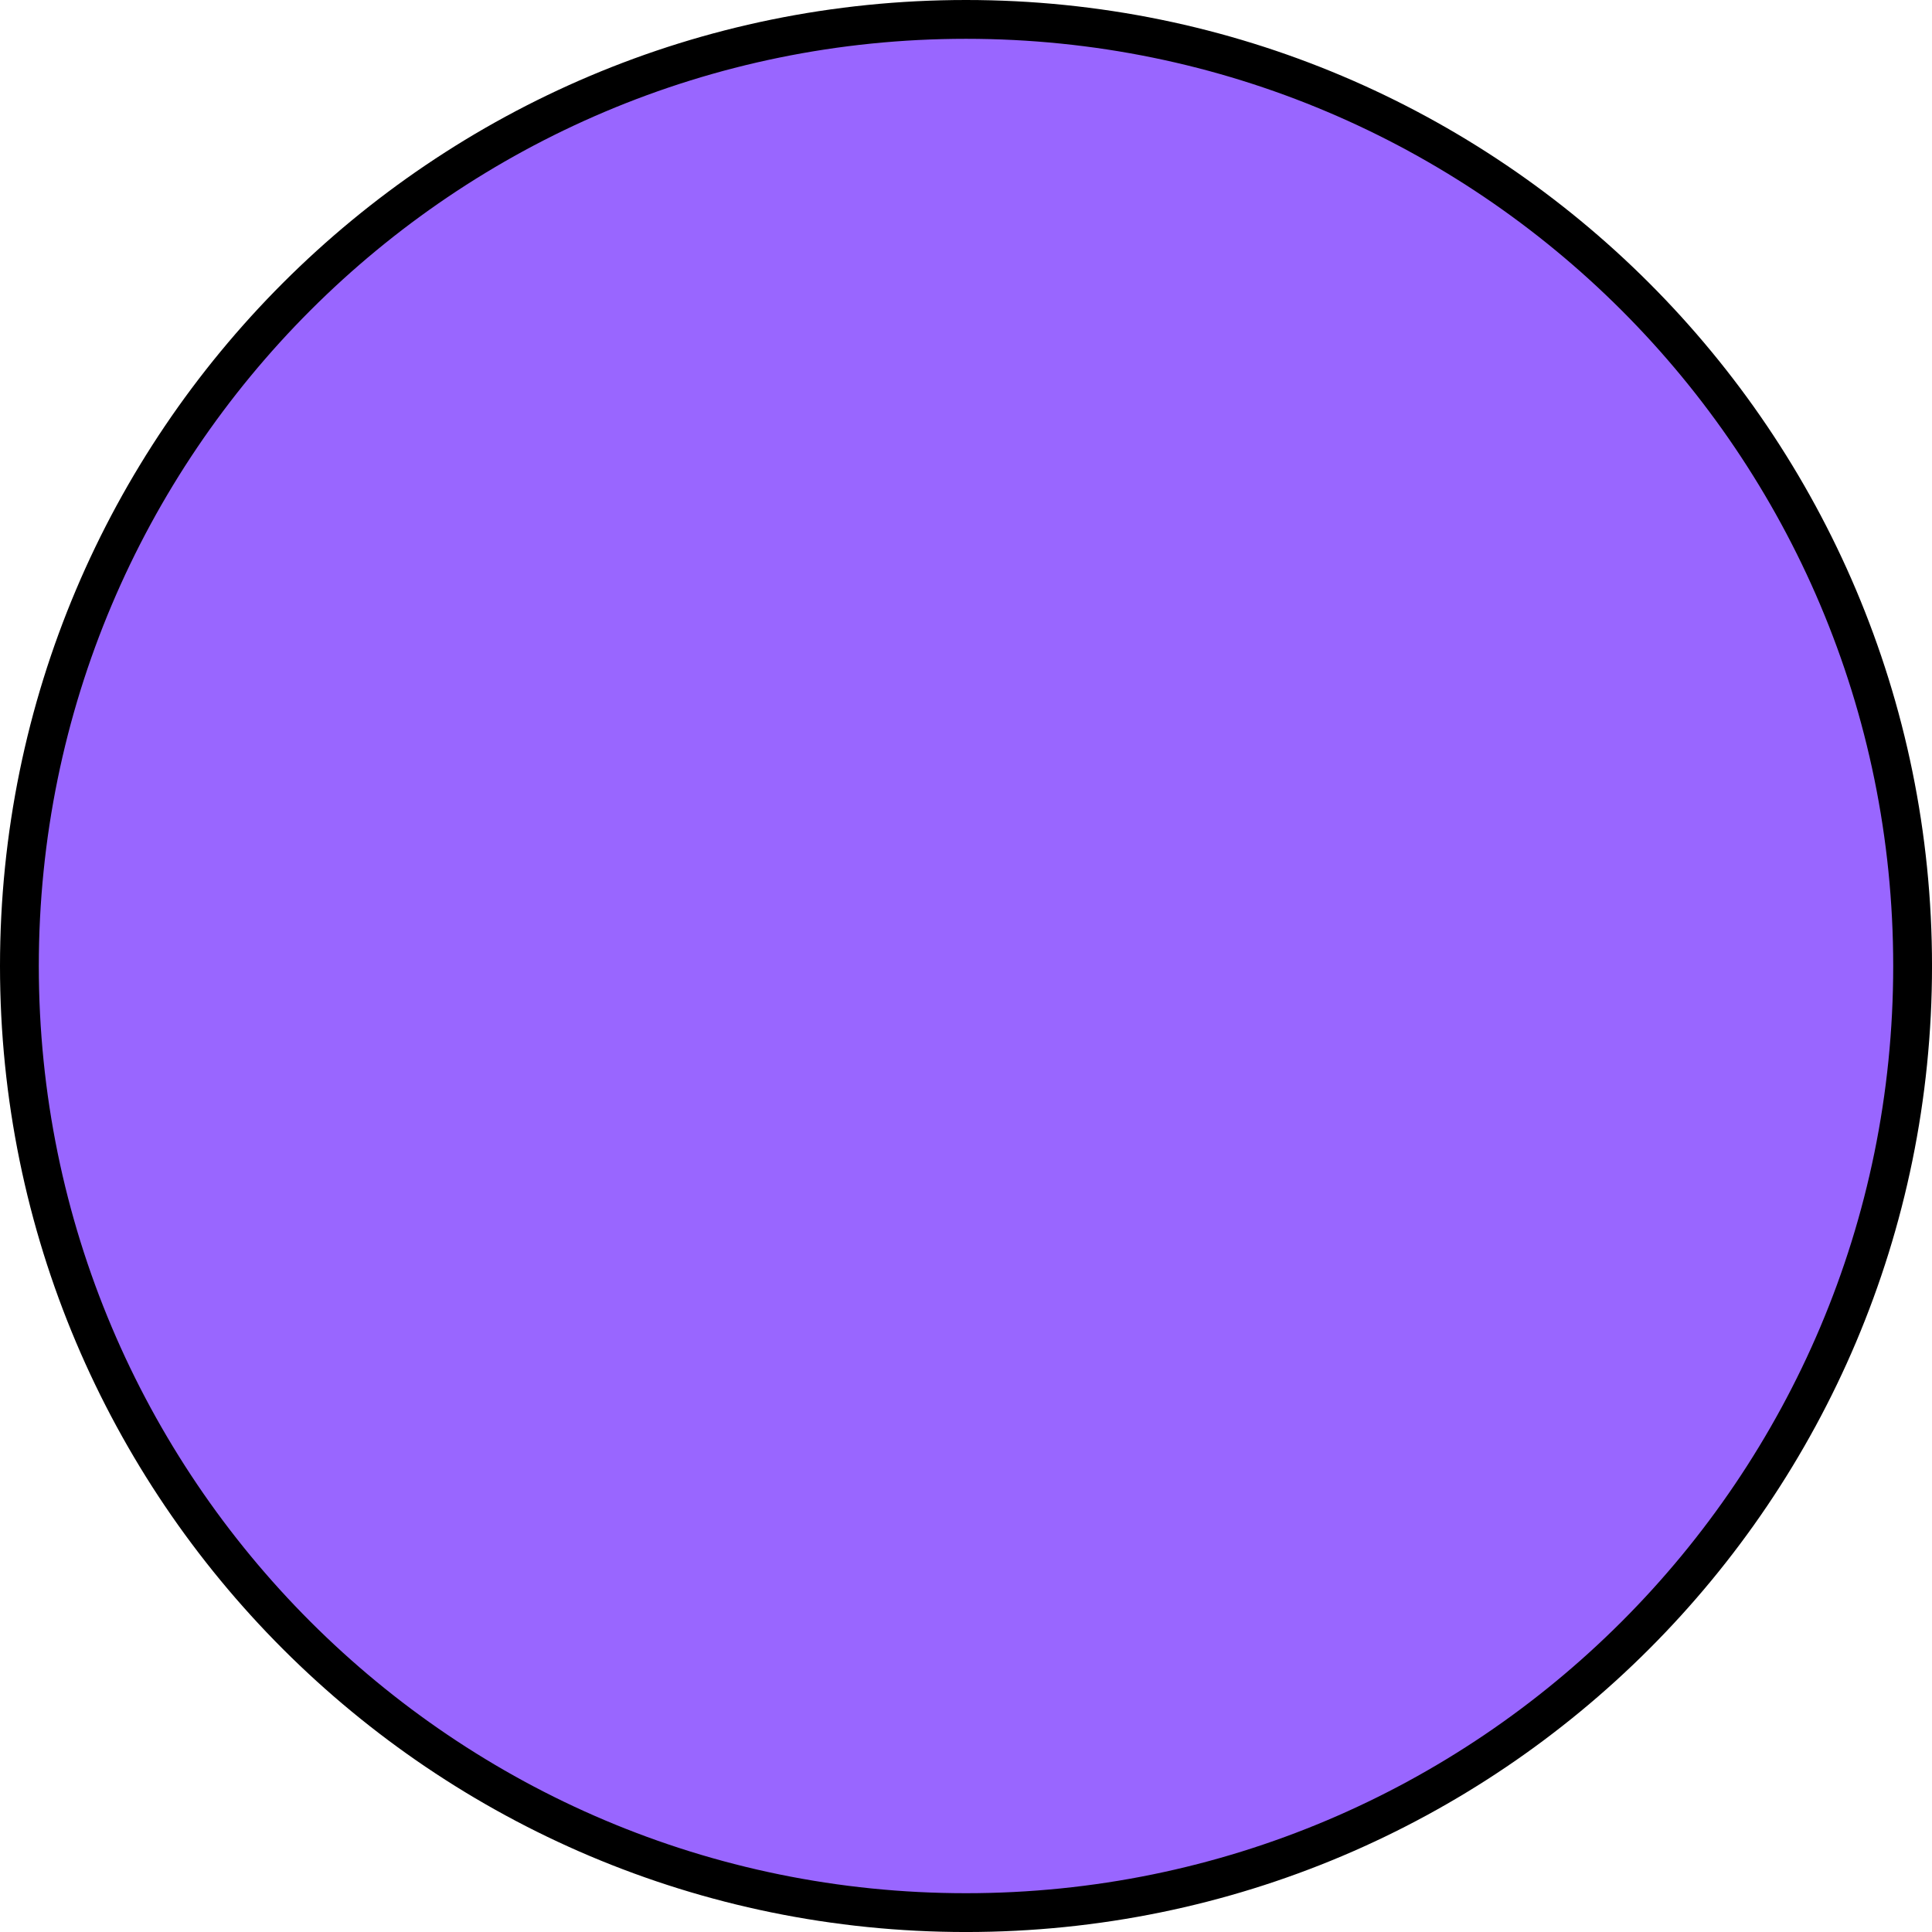 <svg version="1.1" xmlns="http://www.w3.org/2000/svg" xmlns:xlink="http://www.w3.org/1999/xlink" width="99.563" height="99.563" viewBox="0,0,99.563,99.563"><g transform="translate(-190.218,-130.218)"><g data-paper-data="{&quot;isPaintingLayer&quot;:true}" fill="#9966ff" fill-rule="nonzero" stroke="#000000" stroke-width="2" stroke-linecap="butt" stroke-linejoin="miter" stroke-miterlimit="10" stroke-dasharray="" stroke-dashoffset="0" style="mix-blend-mode: normal"><path d="M191.218,180c0,-26.941 21.84,-48.782 48.782,-48.782c26.941,0 48.782,21.84 48.782,48.782c0,26.941 -21.84,48.782 -48.782,48.782c-26.941,0 -48.782,-21.84 -48.782,-48.782z"/></g></g></svg>